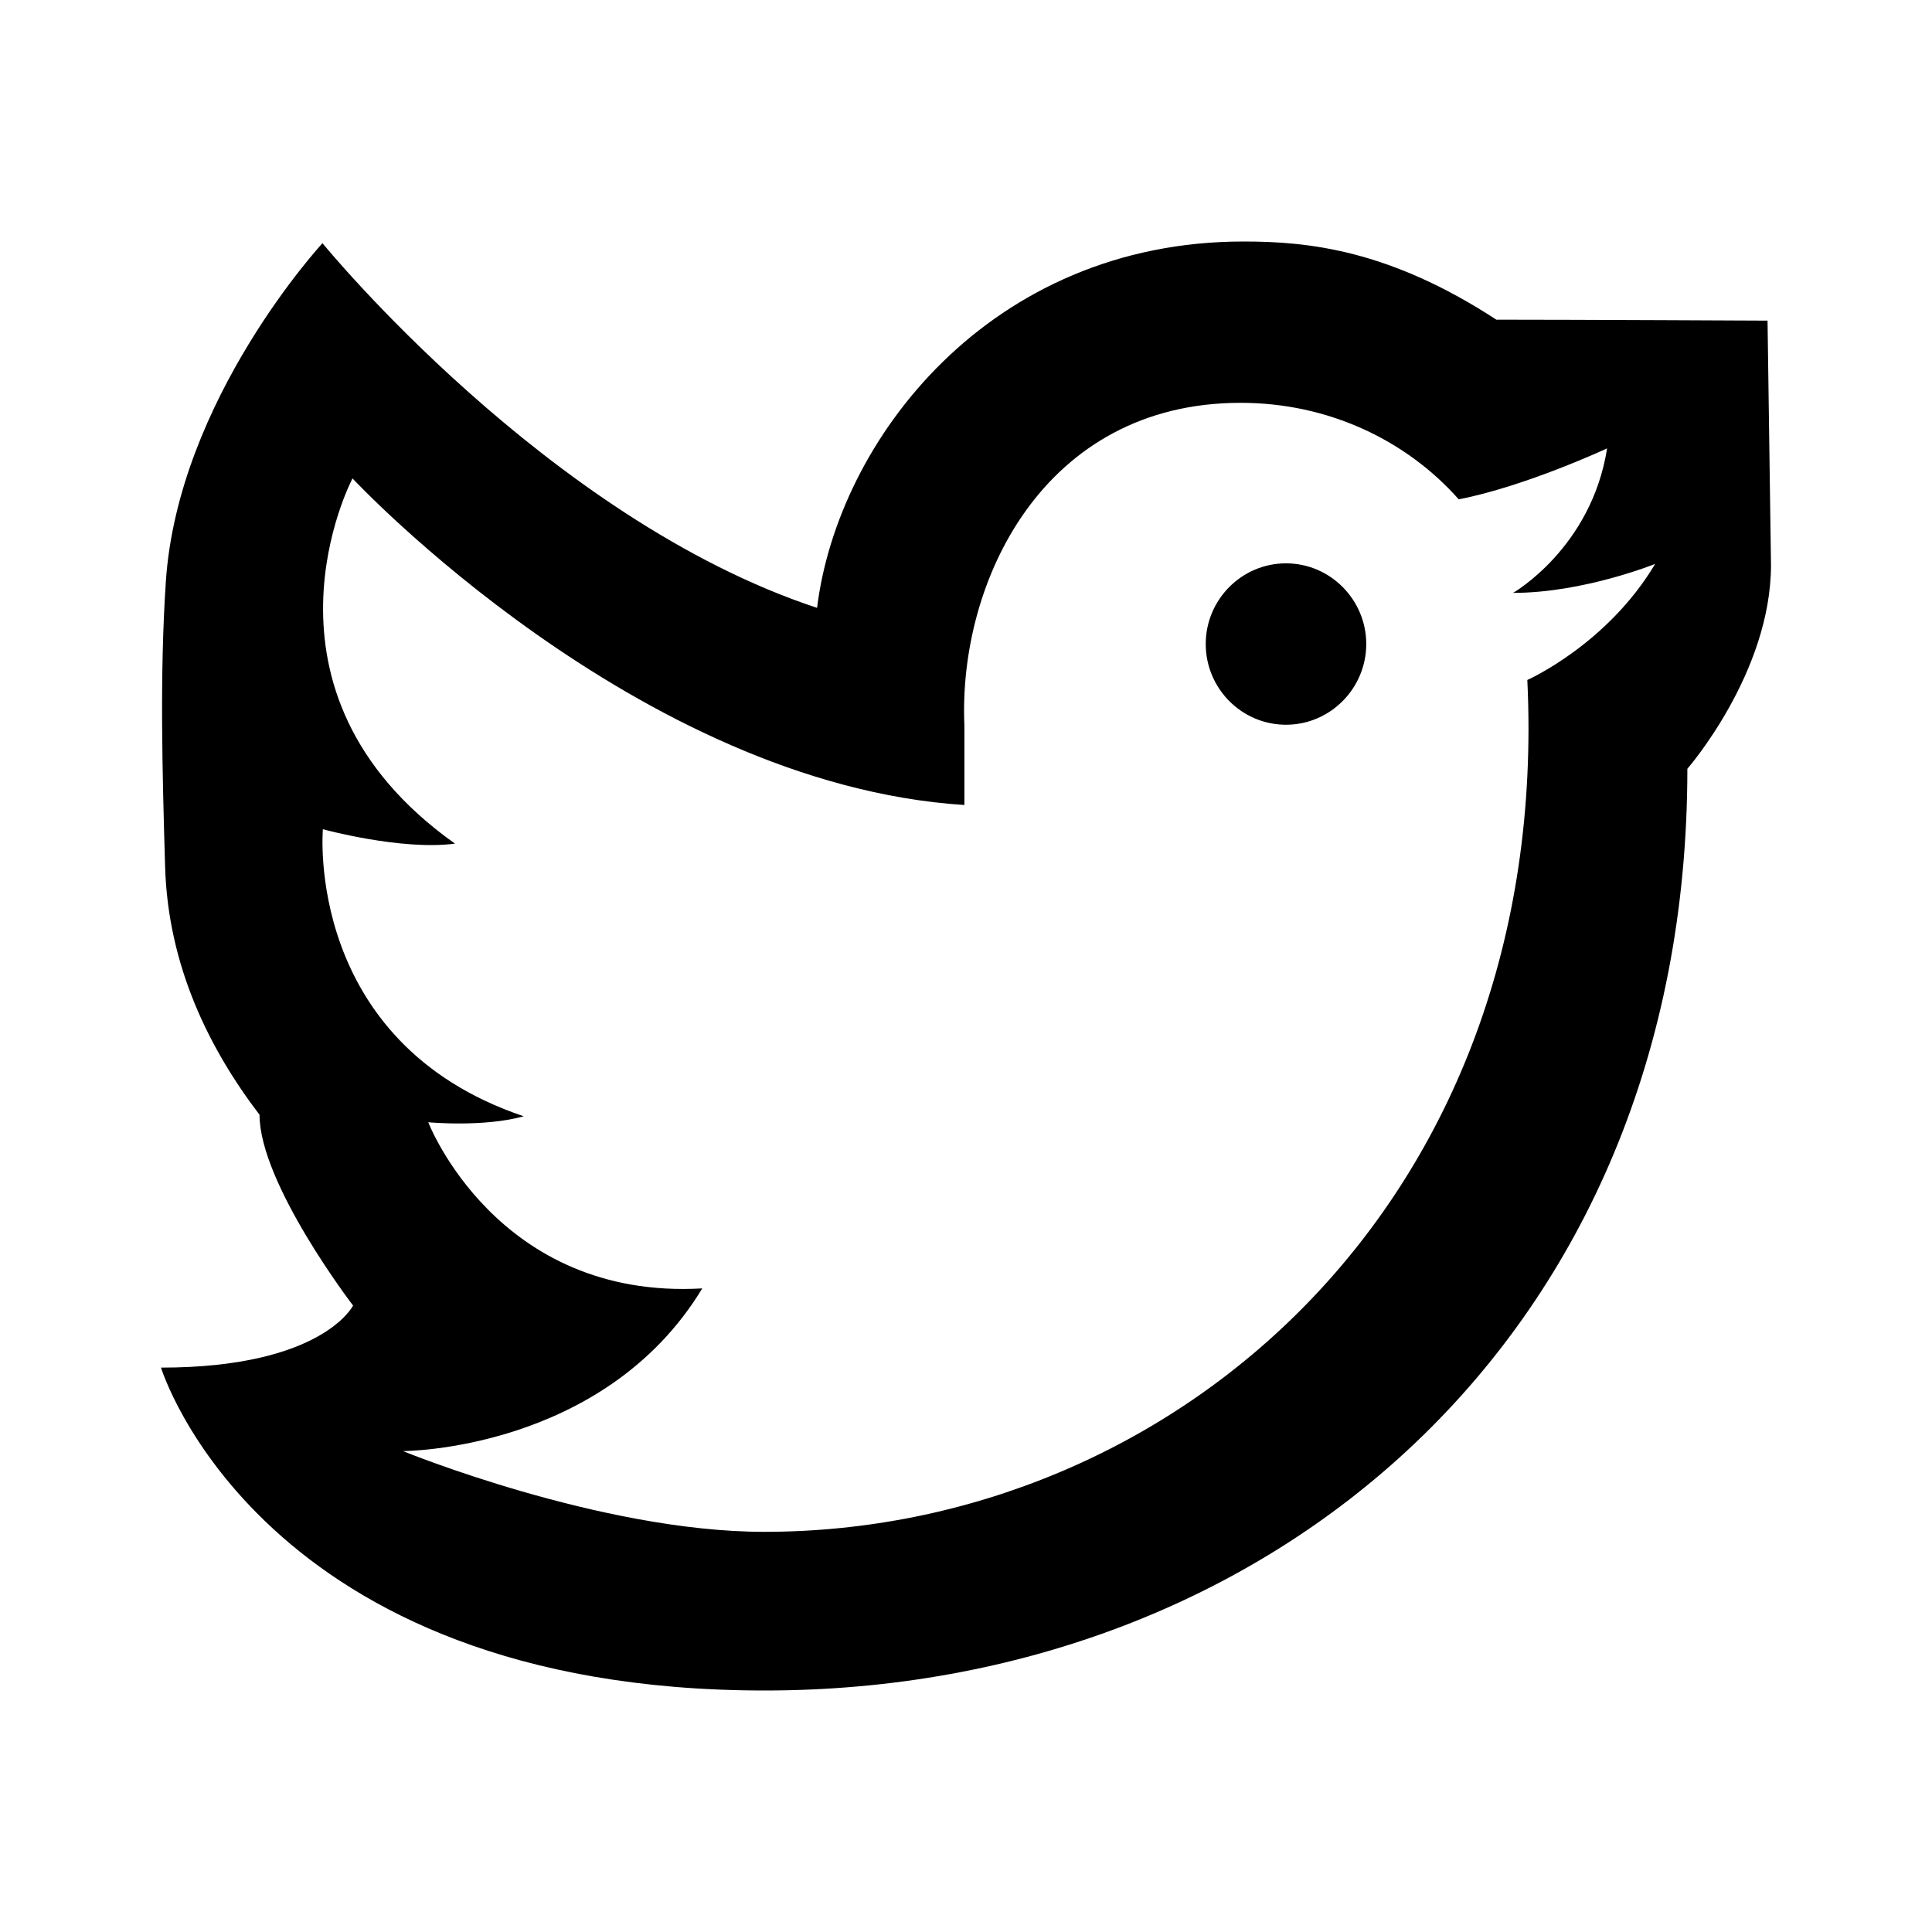 <svg width="24" height="24" viewBox="0 0 24 24" fill="none" xmlns="http://www.w3.org/2000/svg">
<path fill-rule="evenodd" clip-rule="evenodd" d="M10.15 7.551C10.406 5.466 12.296 3 15.448 3C16.251 3 17.256 3.102 18.588 3.971C19.58 3.971 21.957 3.983 21.957 3.983L22 7.018C22 8.359 20.961 9.55 20.961 9.55C20.961 16.609 15.775 21 9.5 21C3.224 21 2 16.989 2 16.989C4.006 16.989 4.386 16.218 4.386 16.218C4.386 16.218 3.224 14.703 3.224 13.848C2.601 13.032 2.087 12 2.051 10.766C2.017 9.603 1.983 8.389 2.06 7.227C2.21 4.962 4.006 3.021 4.006 3.021C4.006 3.021 6.796 6.445 10.15 7.551ZM15.412 5.004C12.957 5.004 11.902 7.231 11.98 9.013V10C7.919 9.739 4.379 5.943 4.379 5.943C4.379 5.943 2.981 8.584 5.652 10.48C4.985 10.568 4.011 10.301 4.011 10.301C4.011 10.301 3.776 12.947 6.506 13.867C6.004 14.006 5.32 13.941 5.32 13.941C5.32 13.941 6.171 16.152 8.724 16.005C7.499 18.026 5.006 18.026 5.006 18.026C5.006 18.026 7.459 19.029 9.493 19.029C14.576 19.029 19.282 14.944 18.973 8.447C18.973 8.447 19.964 8.008 20.561 7.005C20.561 7.005 19.671 7.365 18.796 7.365C18.796 7.365 19.769 6.808 19.964 5.57C19.964 5.57 18.95 6.042 18.121 6.203C17.469 5.467 16.499 5.004 15.412 5.004ZM14.978 8C14.978 7.45 15.424 6.998 15.975 6.998C16.525 6.998 16.972 7.45 16.972 8C16.972 8.551 16.525 9.003 15.975 9.003C15.424 9.003 14.978 8.551 14.978 8Z" fill="black"/>
</svg>
